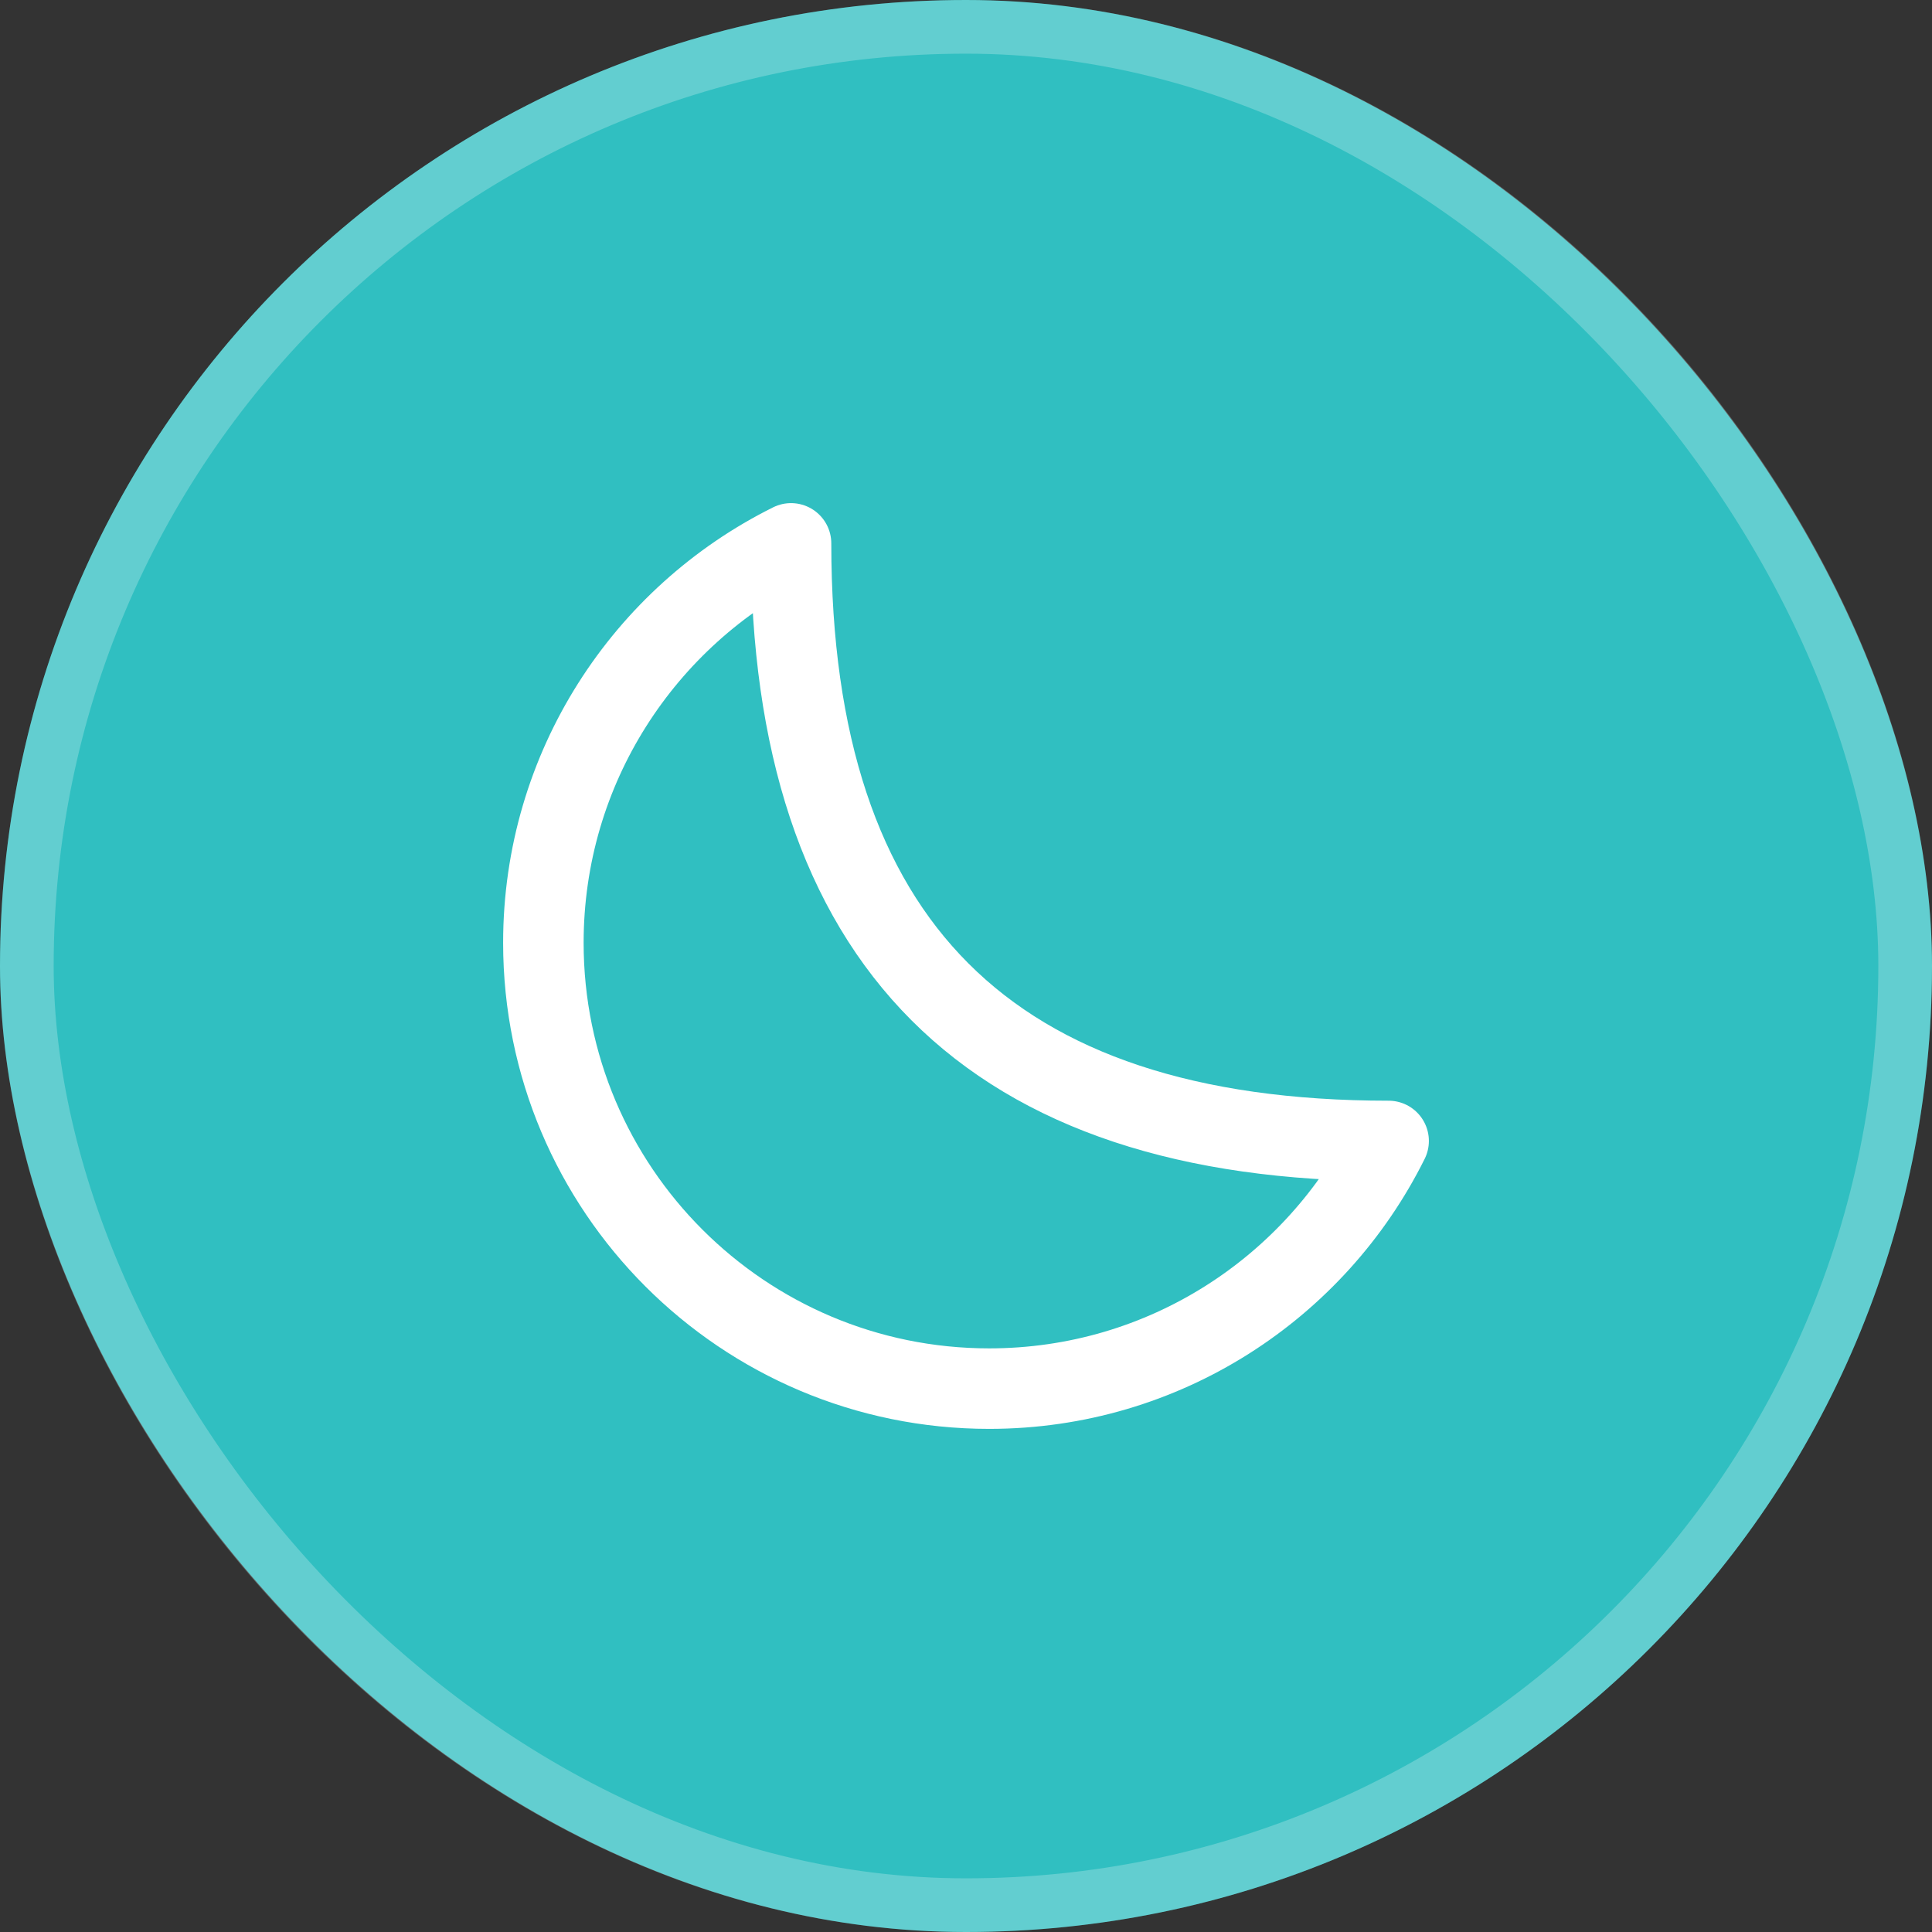 <svg width="36" height="36" viewBox="0 0 36 36" fill="none" xmlns="http://www.w3.org/2000/svg">
<rect x="0" y="0" width="36" height="36" fill="#333333" stroke="none"/>
<rect width="36" height="36" rx="18" fill="#30BFC1"/>
<rect x="0.5" y="0.5" width="35" height="35" rx="17.5" stroke="white" stroke-opacity="0.24"/>
<path d="M10.125 17.568C10.125 22.156 13.844 25.875 18.432 25.875C21.693 25.875 24.516 23.995 25.875 21.26C18.432 21.26 14.74 17.568 14.74 10.125C12.005 11.484 10.125 14.307 10.125 17.568Z" stroke="white" stroke-width="1.5" stroke-linecap="round" stroke-linejoin="round"/>
</svg>
